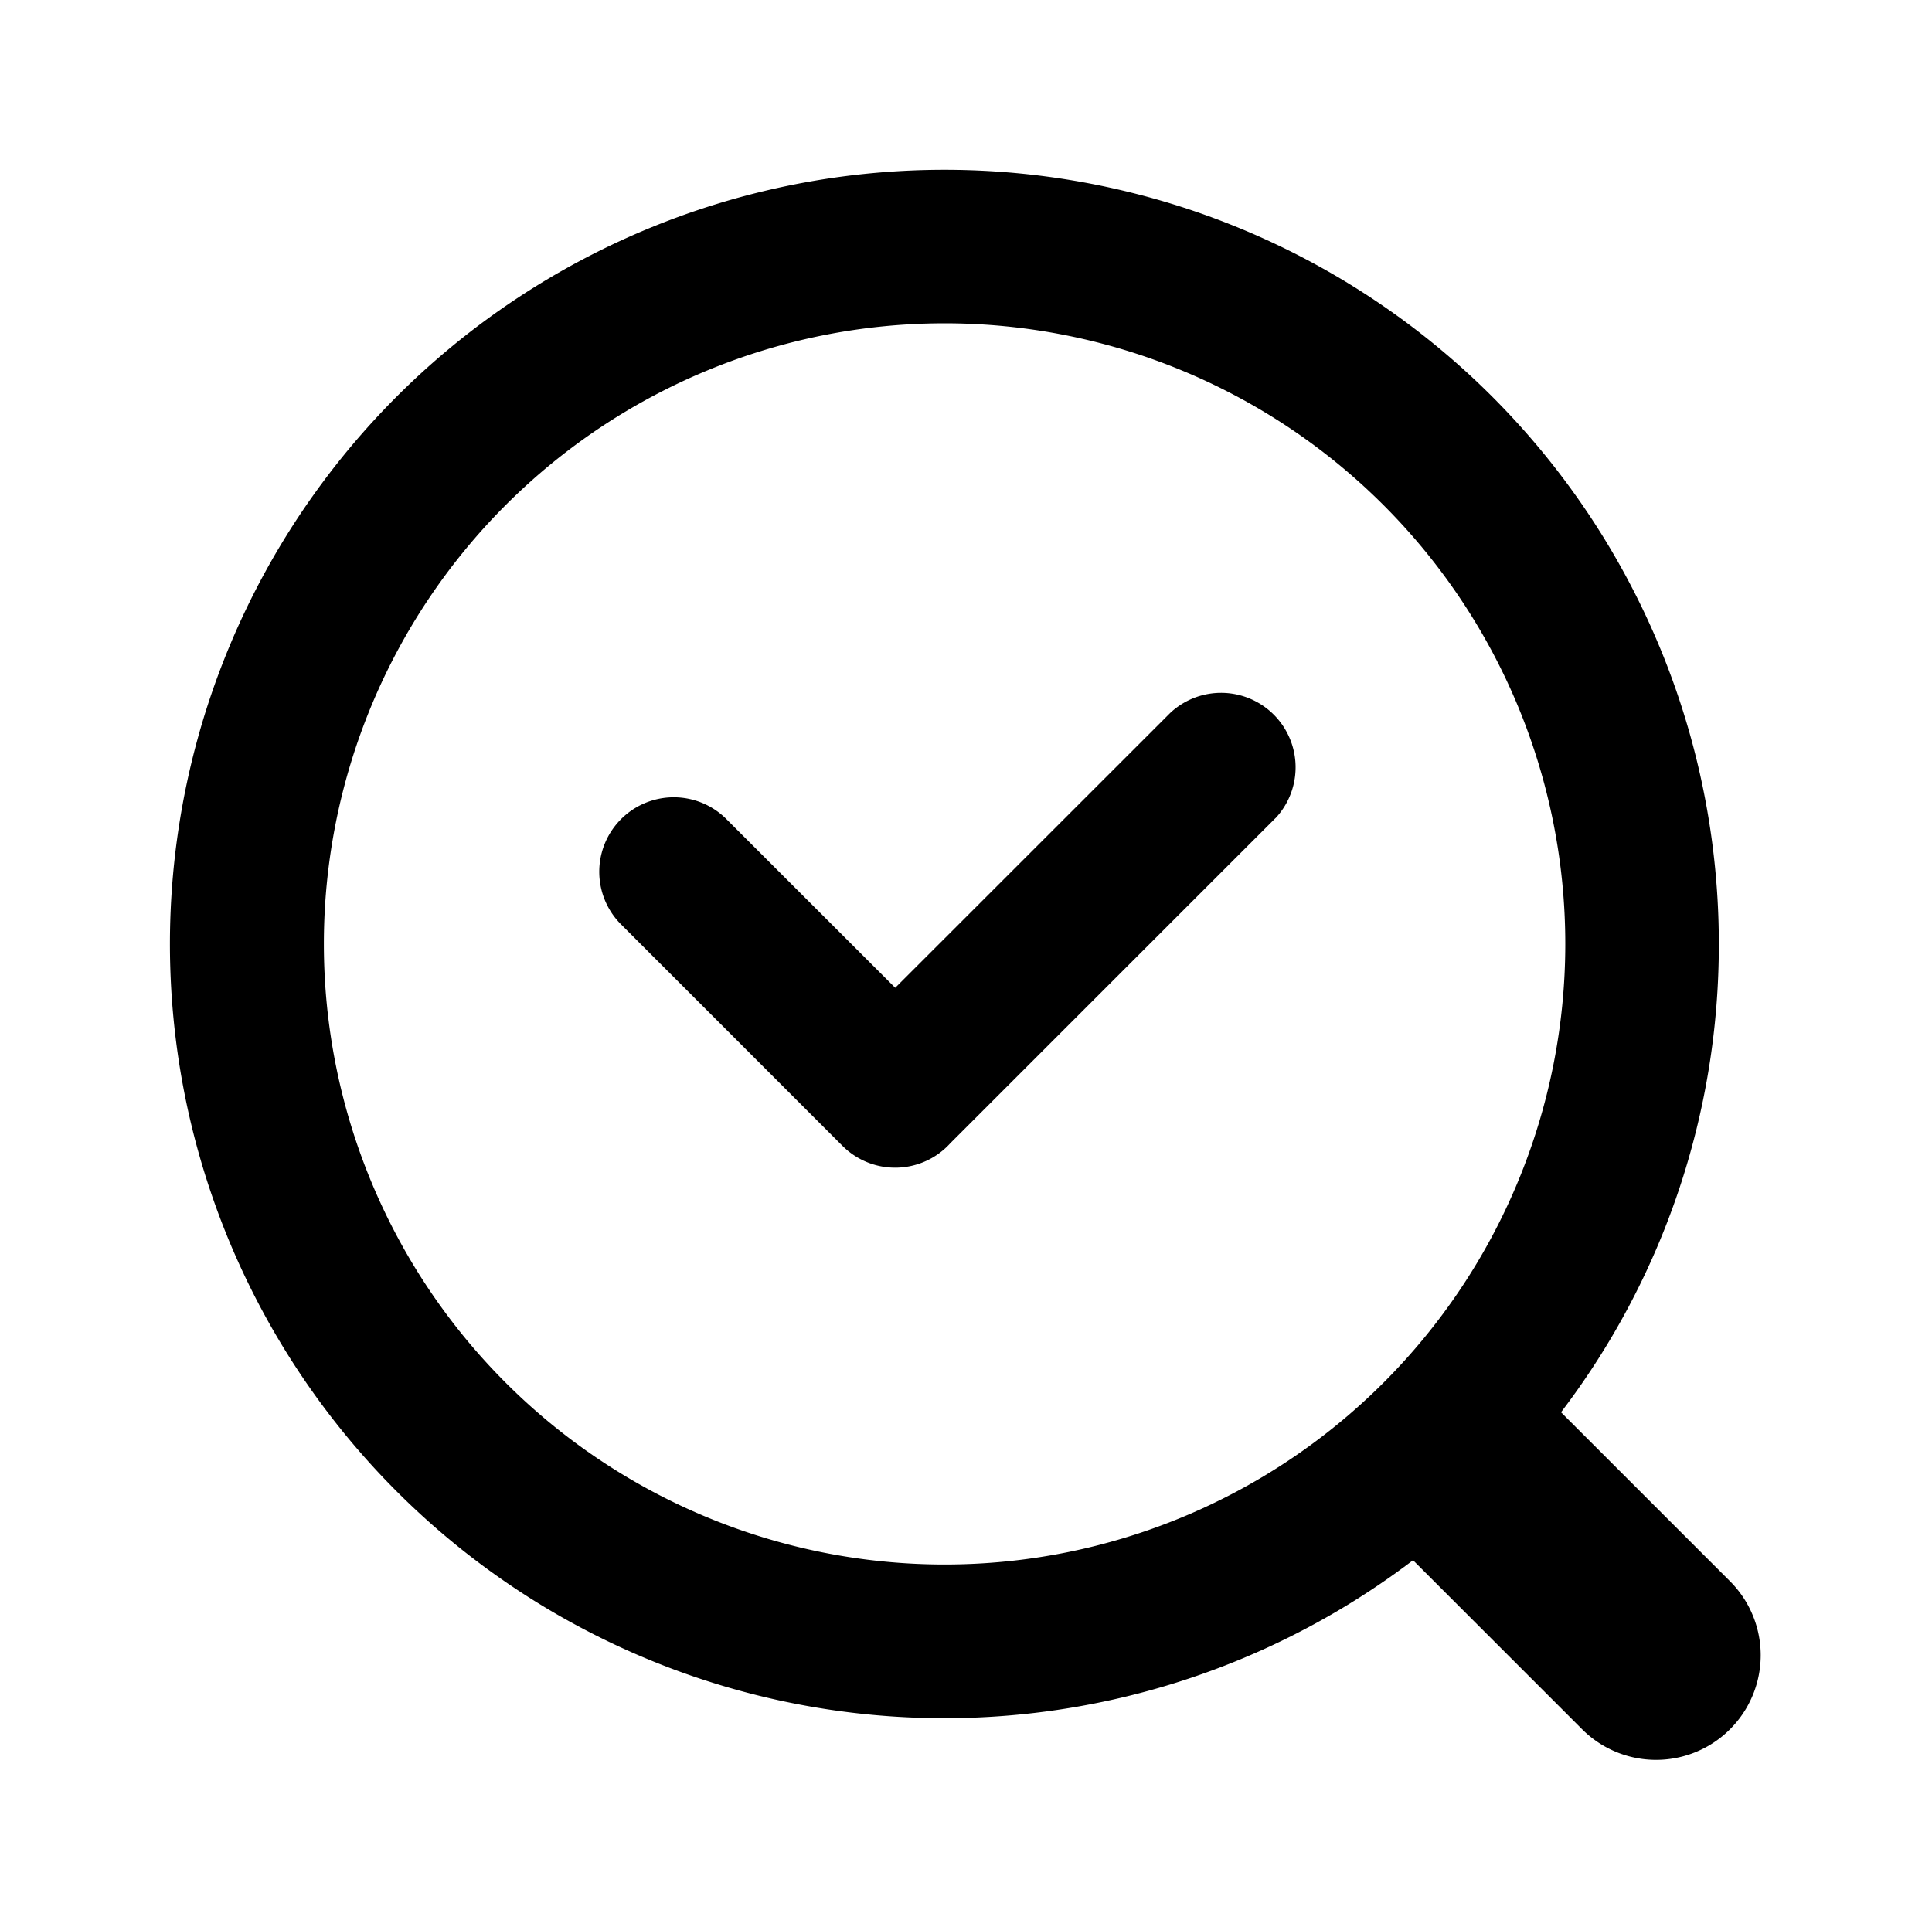 <?xml version="1.0" standalone="no"?><!DOCTYPE svg PUBLIC "-//W3C//DTD SVG 1.1//EN" "http://www.w3.org/Graphics/SVG/1.1/DTD/svg11.dtd"><svg t="1691565661341" class="icon" viewBox="0 0 1025 1024" version="1.1" xmlns="http://www.w3.org/2000/svg" p-id="3610" xmlns:xlink="http://www.w3.org/1999/xlink" width="32.031" height="32"><path d="M171.826 500.893a329.31 329.31 0 1 0 658.62 0 329.31 329.31 0 0 0-658.62 0z m656.355 248.537l89.678 89.678a55.482 55.482 0 0 1-78.508 78.508l-89.678-89.678A410.821 410.821 0 1 1 501.136 90.125a410.716 410.716 0 0 1 410.768 410.768 409.188 409.188 0 0 1-83.724 248.537z m-151.43-315.295a39.517 39.517 0 0 0-55.851-55.851l-145.95 145.898L384.903 434.188a39.517 39.517 0 0 0-55.851 55.904L446.971 608.064a39.517 39.517 0 0 0 57.274-1.475l172.453-172.453z" p-id="3611"></path></svg>